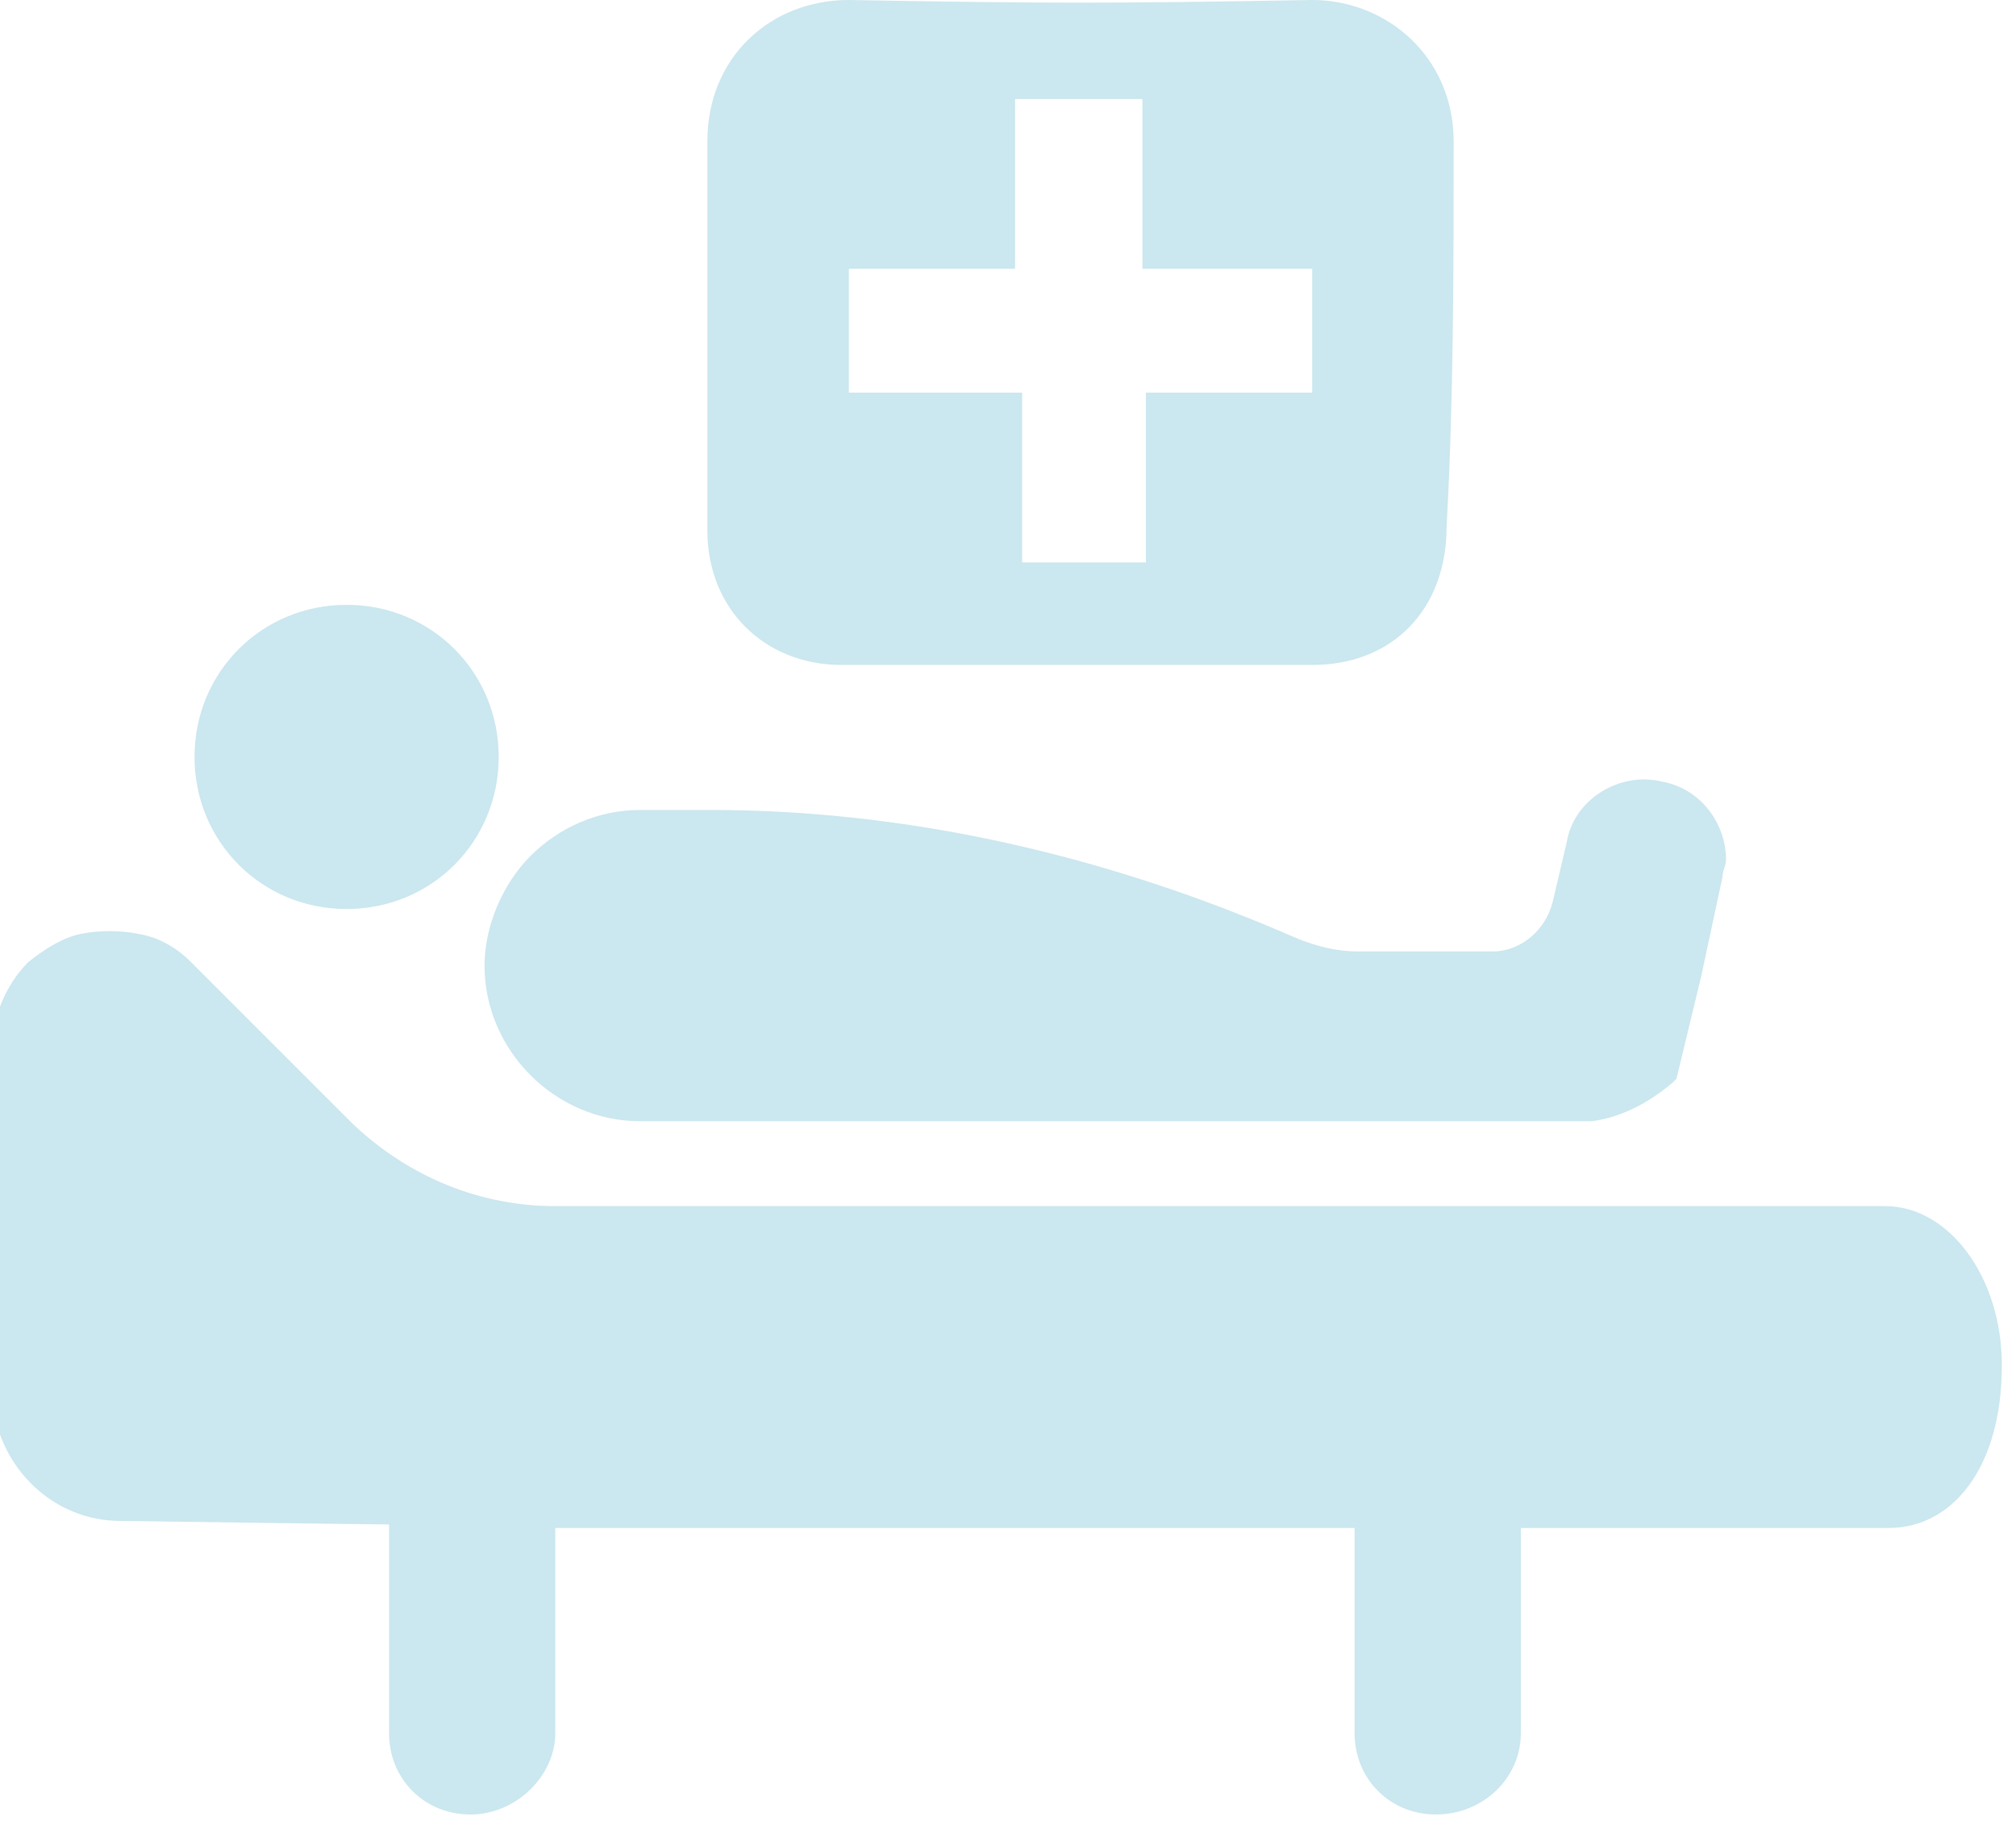 <?xml version="1.0" encoding="utf-8"?>
<!-- Generator: Adobe Illustrator 21.1.0, SVG Export Plug-In . SVG Version: 6.00 Build 0)  -->
<svg version="1.1" id="Layer_1" xmlns="http://www.w3.org/2000/svg" xmlns:xlink="http://www.w3.org/1999/xlink" x="0px" y="0px"
	 width="57px" height="51.7px" viewBox="0 0 57 51.7" style="enable-background:new 0 0 57 51.7;" xml:space="preserve">
<style type="text/css">
	.st0{fill:#CBE7EF;}
</style>
<g>
	<path class="st0" d="M53.3,34.1H24.8h-9.1c-2.1,0-4.1-0.8-5.7-2.3l-4.6-4.6c-0.4-0.4-0.9-0.7-1.5-0.8c-0.5-0.1-1.1-0.1-1.6,0
		s-1,0.4-1.5,0.8c-0.6,0.6-1,1.5-1,2.3v10.2C0,41.5,1.5,43,3.4,43c0,0,7.1,0.1,7.6,0.1V49c0,1.3,1,2.3,2.3,2.3s2.4-1.1,2.4-2.3v-5.8
		h22.6V49c0,1.3,1,2.3,2.3,2.3s2.4-1,2.4-2.3v-5.8h10.4c1.8,0,3.2-1.7,3.2-4.6C56.6,36.1,55.1,34.1,53.3,34.1z"/>
	<g>
		<g>
			<path class="st0" d="M47,22.1c-1.2-0.3-2.5,0.5-2.7,1.7l-0.4,1.7c-0.2,0.8-0.9,1.4-1.7,1.4h-3.8c-0.5,0-1.1-0.1-1.8-0.4
				c-5.5-2.4-11.1-3.6-16.5-3.6h-2c-1.2,0-2.3,0.5-3.1,1.3s-1.3,2-1.3,3.1c0,2.4,2,4.4,4.4,4.4h26.3c0.2,0,0.4,0,0.6,0
				c0.8-0.1,1.6-0.5,2.3-1.1l0.1-0.1l0.7-2.9l0.6-2.8c0-0.2,0.1-0.3,0.1-0.5C48.8,23.3,48.1,22.3,47,22.1z"/>
			<path class="st0" d="M9.8,17.1c-2.4,0-4.3,1.9-4.3,4.3s1.9,4.3,4.3,4.3s4.3-1.9,4.3-4.3S12.2,17.1,9.8,17.1z"/>
		</g>
	</g>
	<path class="st0" d="M41.1,4c0-2.4-1.9-4-4-4C31.5,0.1,29.6,0.1,24,0c-2.2,0-4,1.6-4,4c0,3.7,0,7.3,0,11c0,2.2,1.6,3.8,3.8,3.8
		c2.9,0,5.7,0,8.6,0c2.8,0,1.9,0,4.7,0c2.3,0,3.8-1.6,3.8-3.9C41.1,11.3,41.1,7.6,41.1,4z M37.2,11.1h-4.8v4.8h-3.5v-4.8H24V7.6h4.7
		V2.8h3.6v4.8h4.8v3.5H37.2z"/>
</g>
</svg>
